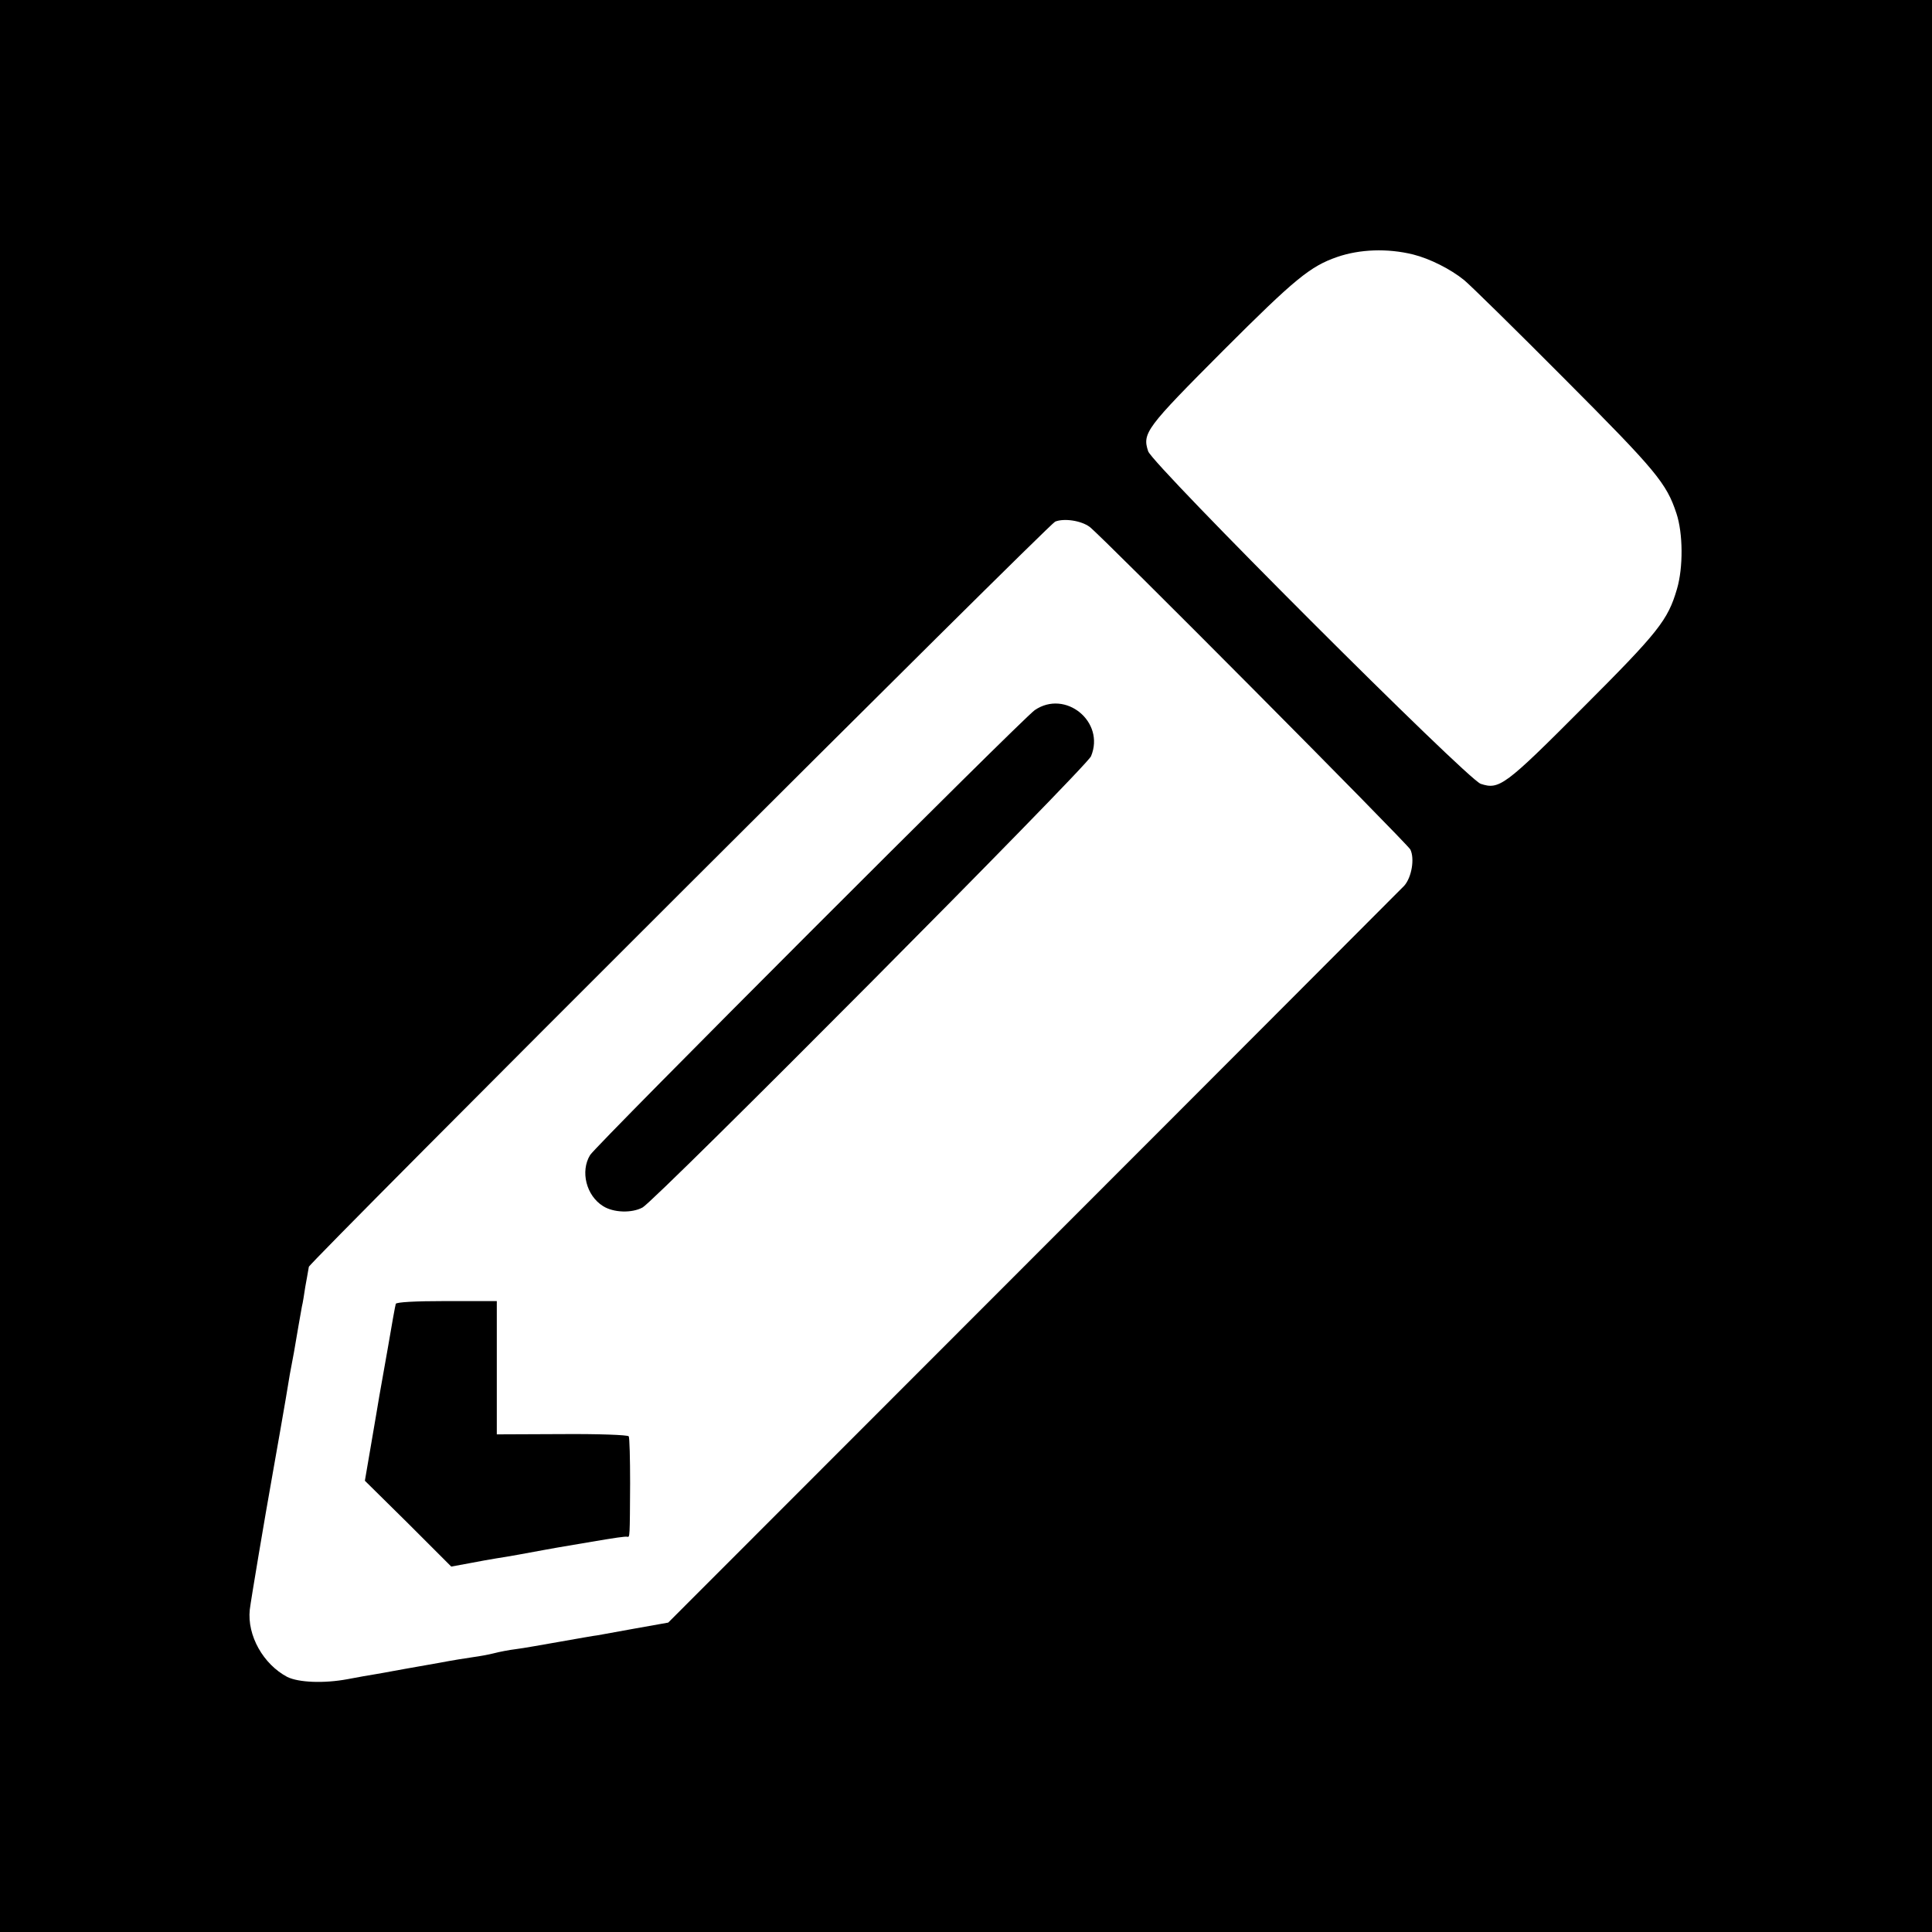<?xml version="1.0" standalone="no"?>
<!DOCTYPE svg PUBLIC "-//W3C//DTD SVG 20010904//EN"
 "http://www.w3.org/TR/2001/REC-SVG-20010904/DTD/svg10.dtd">
<svg version="1.0" xmlns="http://www.w3.org/2000/svg"
 width="700pt" height="700pt" viewBox="0 0 700 700"
 preserveAspectRatio="xMidYMid meet">
<g transform="translate(0,700) scale(0.1,-0.1)"
fill="#000000" stroke="none">
<path d="M0 3500 l0 -3500 3500 0 3500 0 0 3500 0 3500 -3500 0 -3500 0 0
-3500z m5120 2578 c60 -15 136 -53 185 -93 22 -18 186 -179 364 -358 333 -334
369 -378 405 -487 24 -72 25 -196 2 -274 -33 -113 -66 -155 -342 -431 -282
-283 -302 -297 -369 -275 -49 16 -1189 1156 -1205 1205 -22 66 -7 85 272 365
260 260 315 305 413 339 81 28 182 32 275 9z m-1172 -987 c44 -33 1148 -1144
1162 -1169 16 -33 5 -100 -22 -131 -13 -13 -618 -620 -1345 -1347 l-1322
-1323 -118 -21 c-65 -12 -127 -23 -138 -25 -11 -1 -72 -12 -135 -23 -63 -11
-135 -24 -160 -27 -25 -3 -61 -10 -80 -15 -19 -5 -53 -11 -75 -14 -22 -3 -78
-12 -125 -21 -47 -8 -100 -18 -119 -21 -18 -3 -43 -8 -55 -10 -11 -2 -37 -7
-56 -10 -19 -3 -65 -11 -101 -18 -86 -16 -177 -12 -218 8 -87 46 -146 150
-136 244 4 34 55 337 81 482 16 89 44 251 49 280 3 19 10 60 15 90 6 30 12 66
15 80 10 58 25 147 29 167 3 11 8 43 12 70 5 26 9 51 10 56 1 4 2 12 3 17 2
16 2680 2690 2704 2700 32 13 94 4 125 -19z"/>
<path d="M3749 4427 c-47 -33 -1588 -1575 -1611 -1612 -36 -59 -14 -147 47
-185 38 -24 104 -26 143 -5 48 26 1610 1597 1625 1635 52 125 -93 243 -204
167z"/>
<path d="M1434 2276 c-2 -6 -15 -78 -29 -161 -15 -82 -28 -161 -31 -175 -2
-14 -15 -88 -28 -165 l-24 -140 157 -155 156 -156 65 12 c36 7 81 15 100 18
35 5 122 21 170 30 22 4 54 10 174 30 83 14 122 20 129 18 9 -2 9 -3 10 194 0
88 -2 165 -5 170 -4 5 -109 9 -242 8 l-236 -1 0 242 0 241 -181 0 c-118 0
-182 -4 -185 -10z"/>
</g>
</svg>
